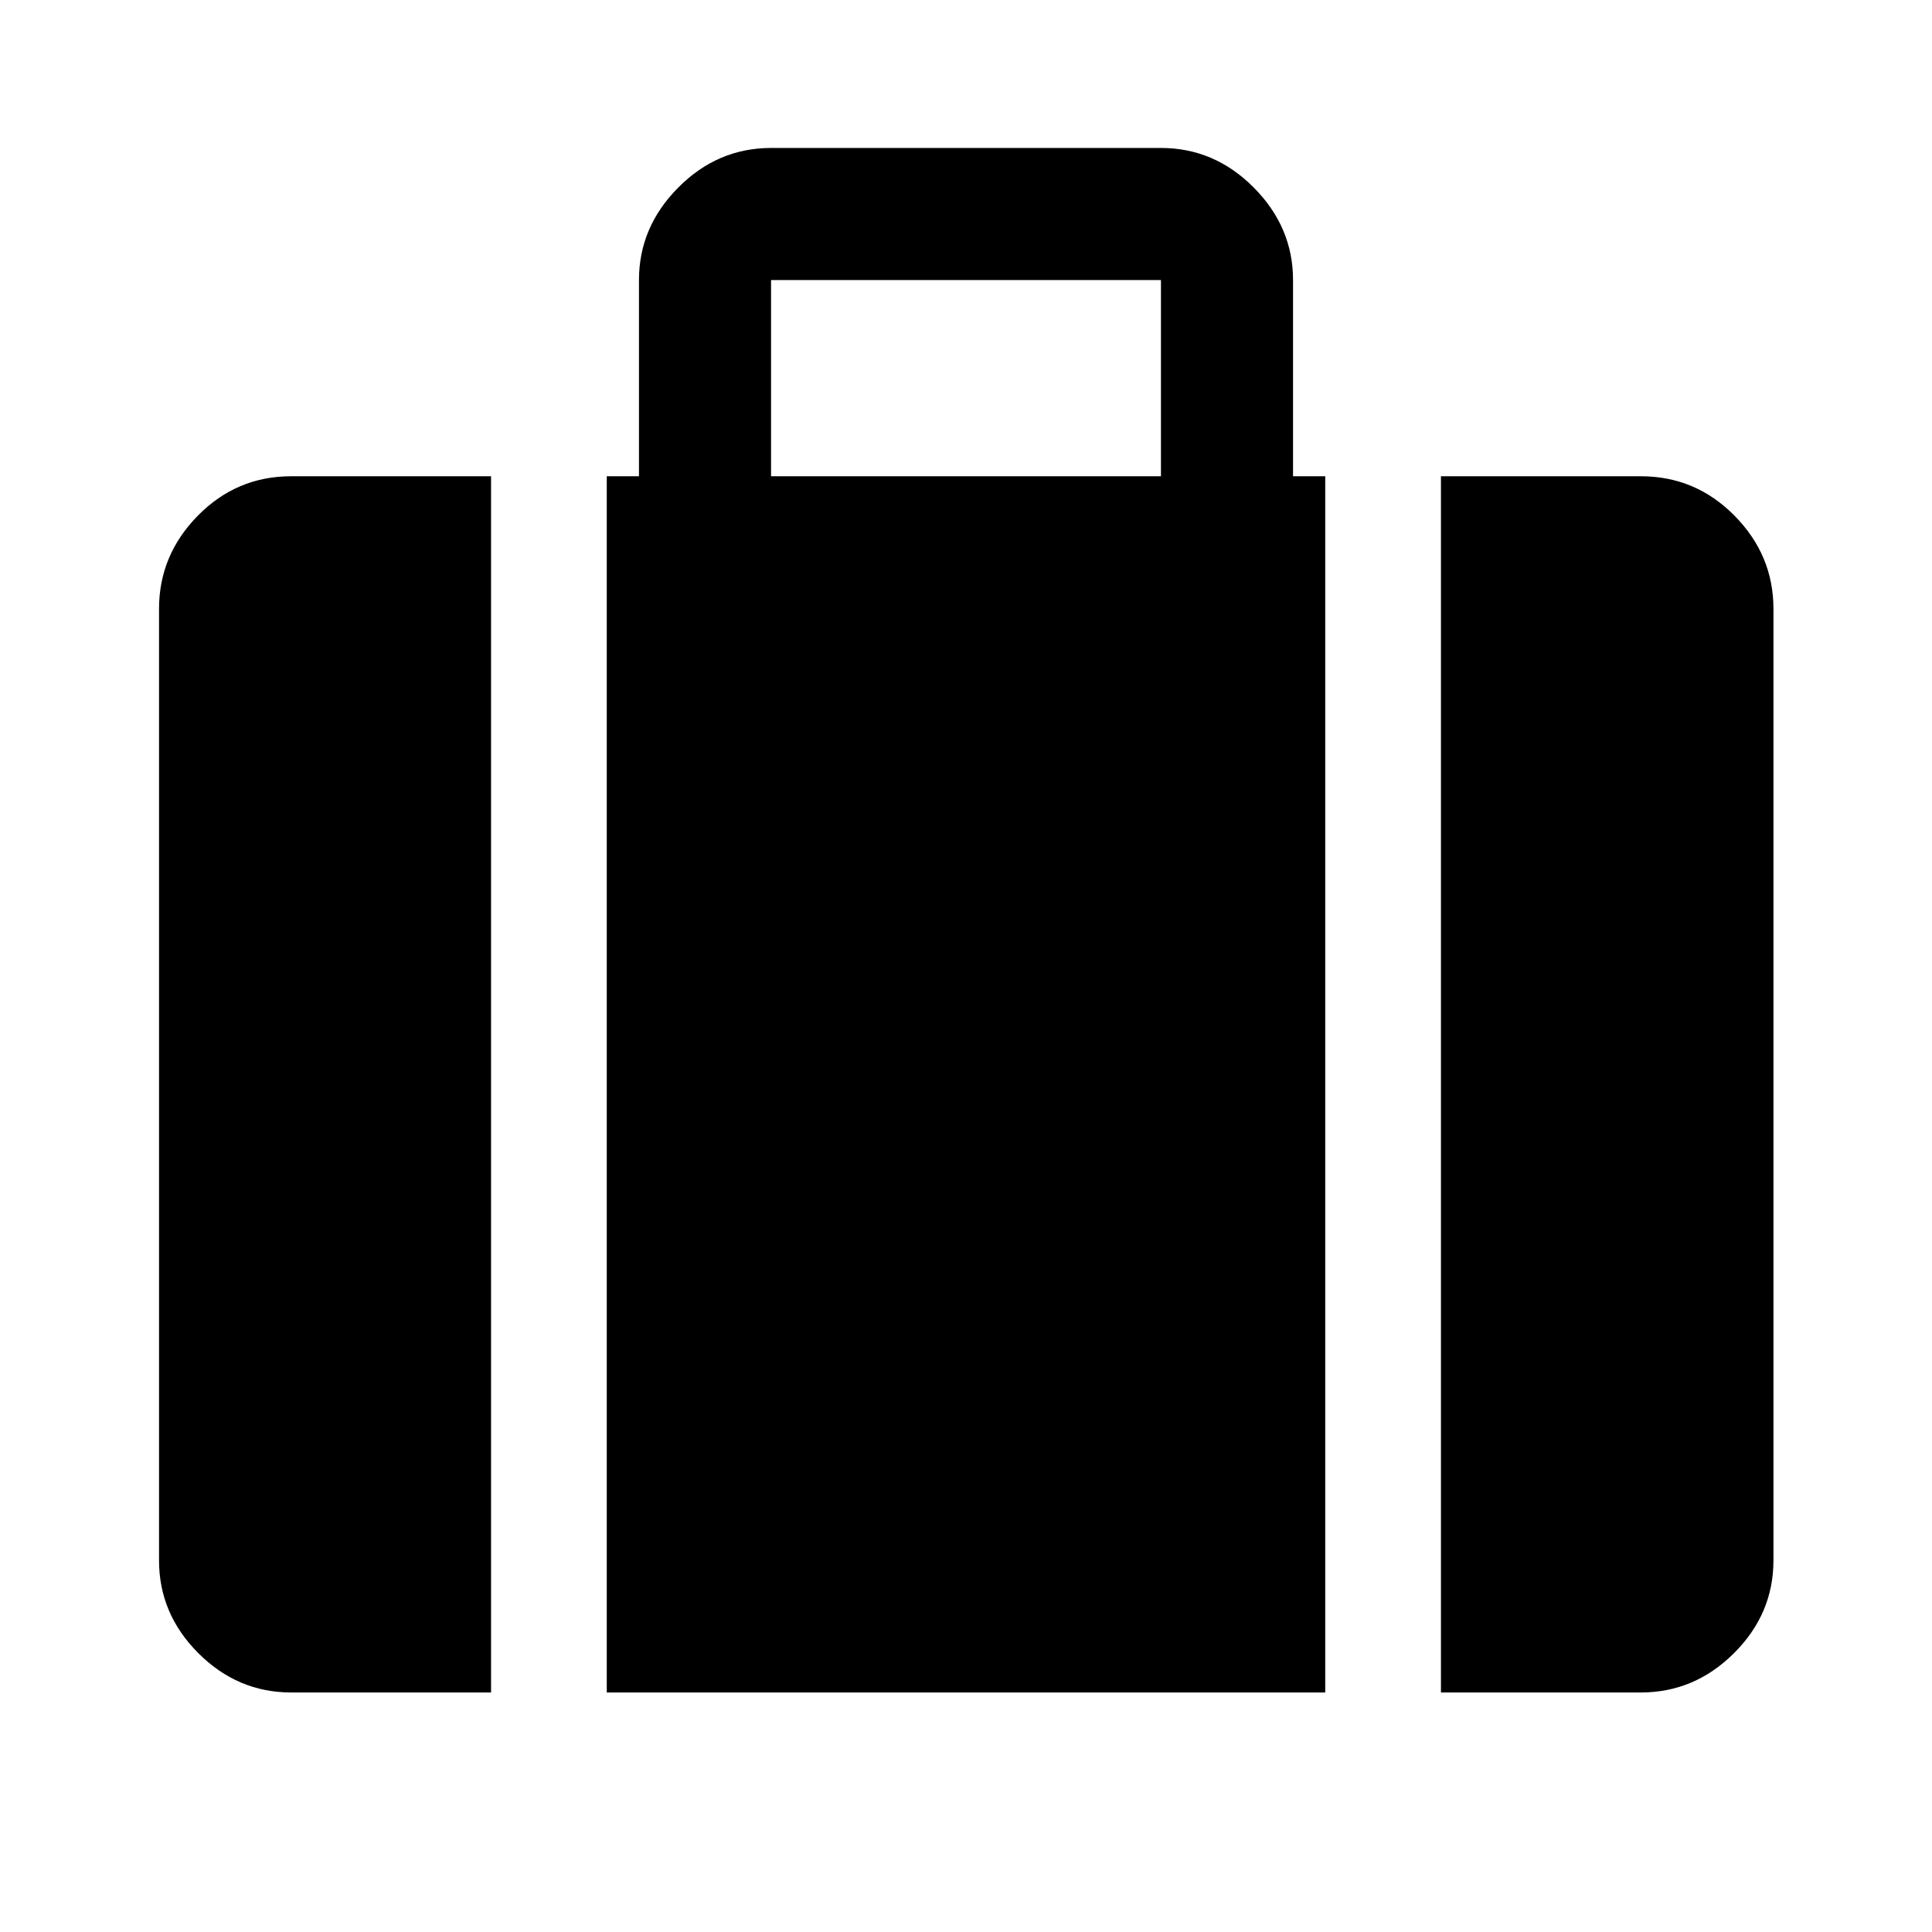 <svg xmlns="http://www.w3.org/2000/svg" height="48" viewBox="0 -960 960 960" width="48"><path d="M716-119.022v-604.326h99.348q27.197 0 46.533 19.602 19.337 19.601 19.337 46.268v472.826q0 26.568-19.602 46.099-19.602 19.531-46.268 19.531H716ZM383.13-723.348h193.74v-97.5H383.13v97.5ZM301.5-119.022v-604.326h16v-97.5q0-26.317 19.531-45.974 19.532-19.657 46.099-19.657h193.74q26.567 0 46.099 19.657 19.531 19.657 19.531 45.974v97.5h16v604.326h-357Zm-156.848 0q-26.568 0-46.099-19.531-19.531-19.531-19.531-46.099v-472.826q0-26.667 19.265-46.268 19.266-19.602 46.365-19.602H244v604.326h-99.348Z"/></svg>